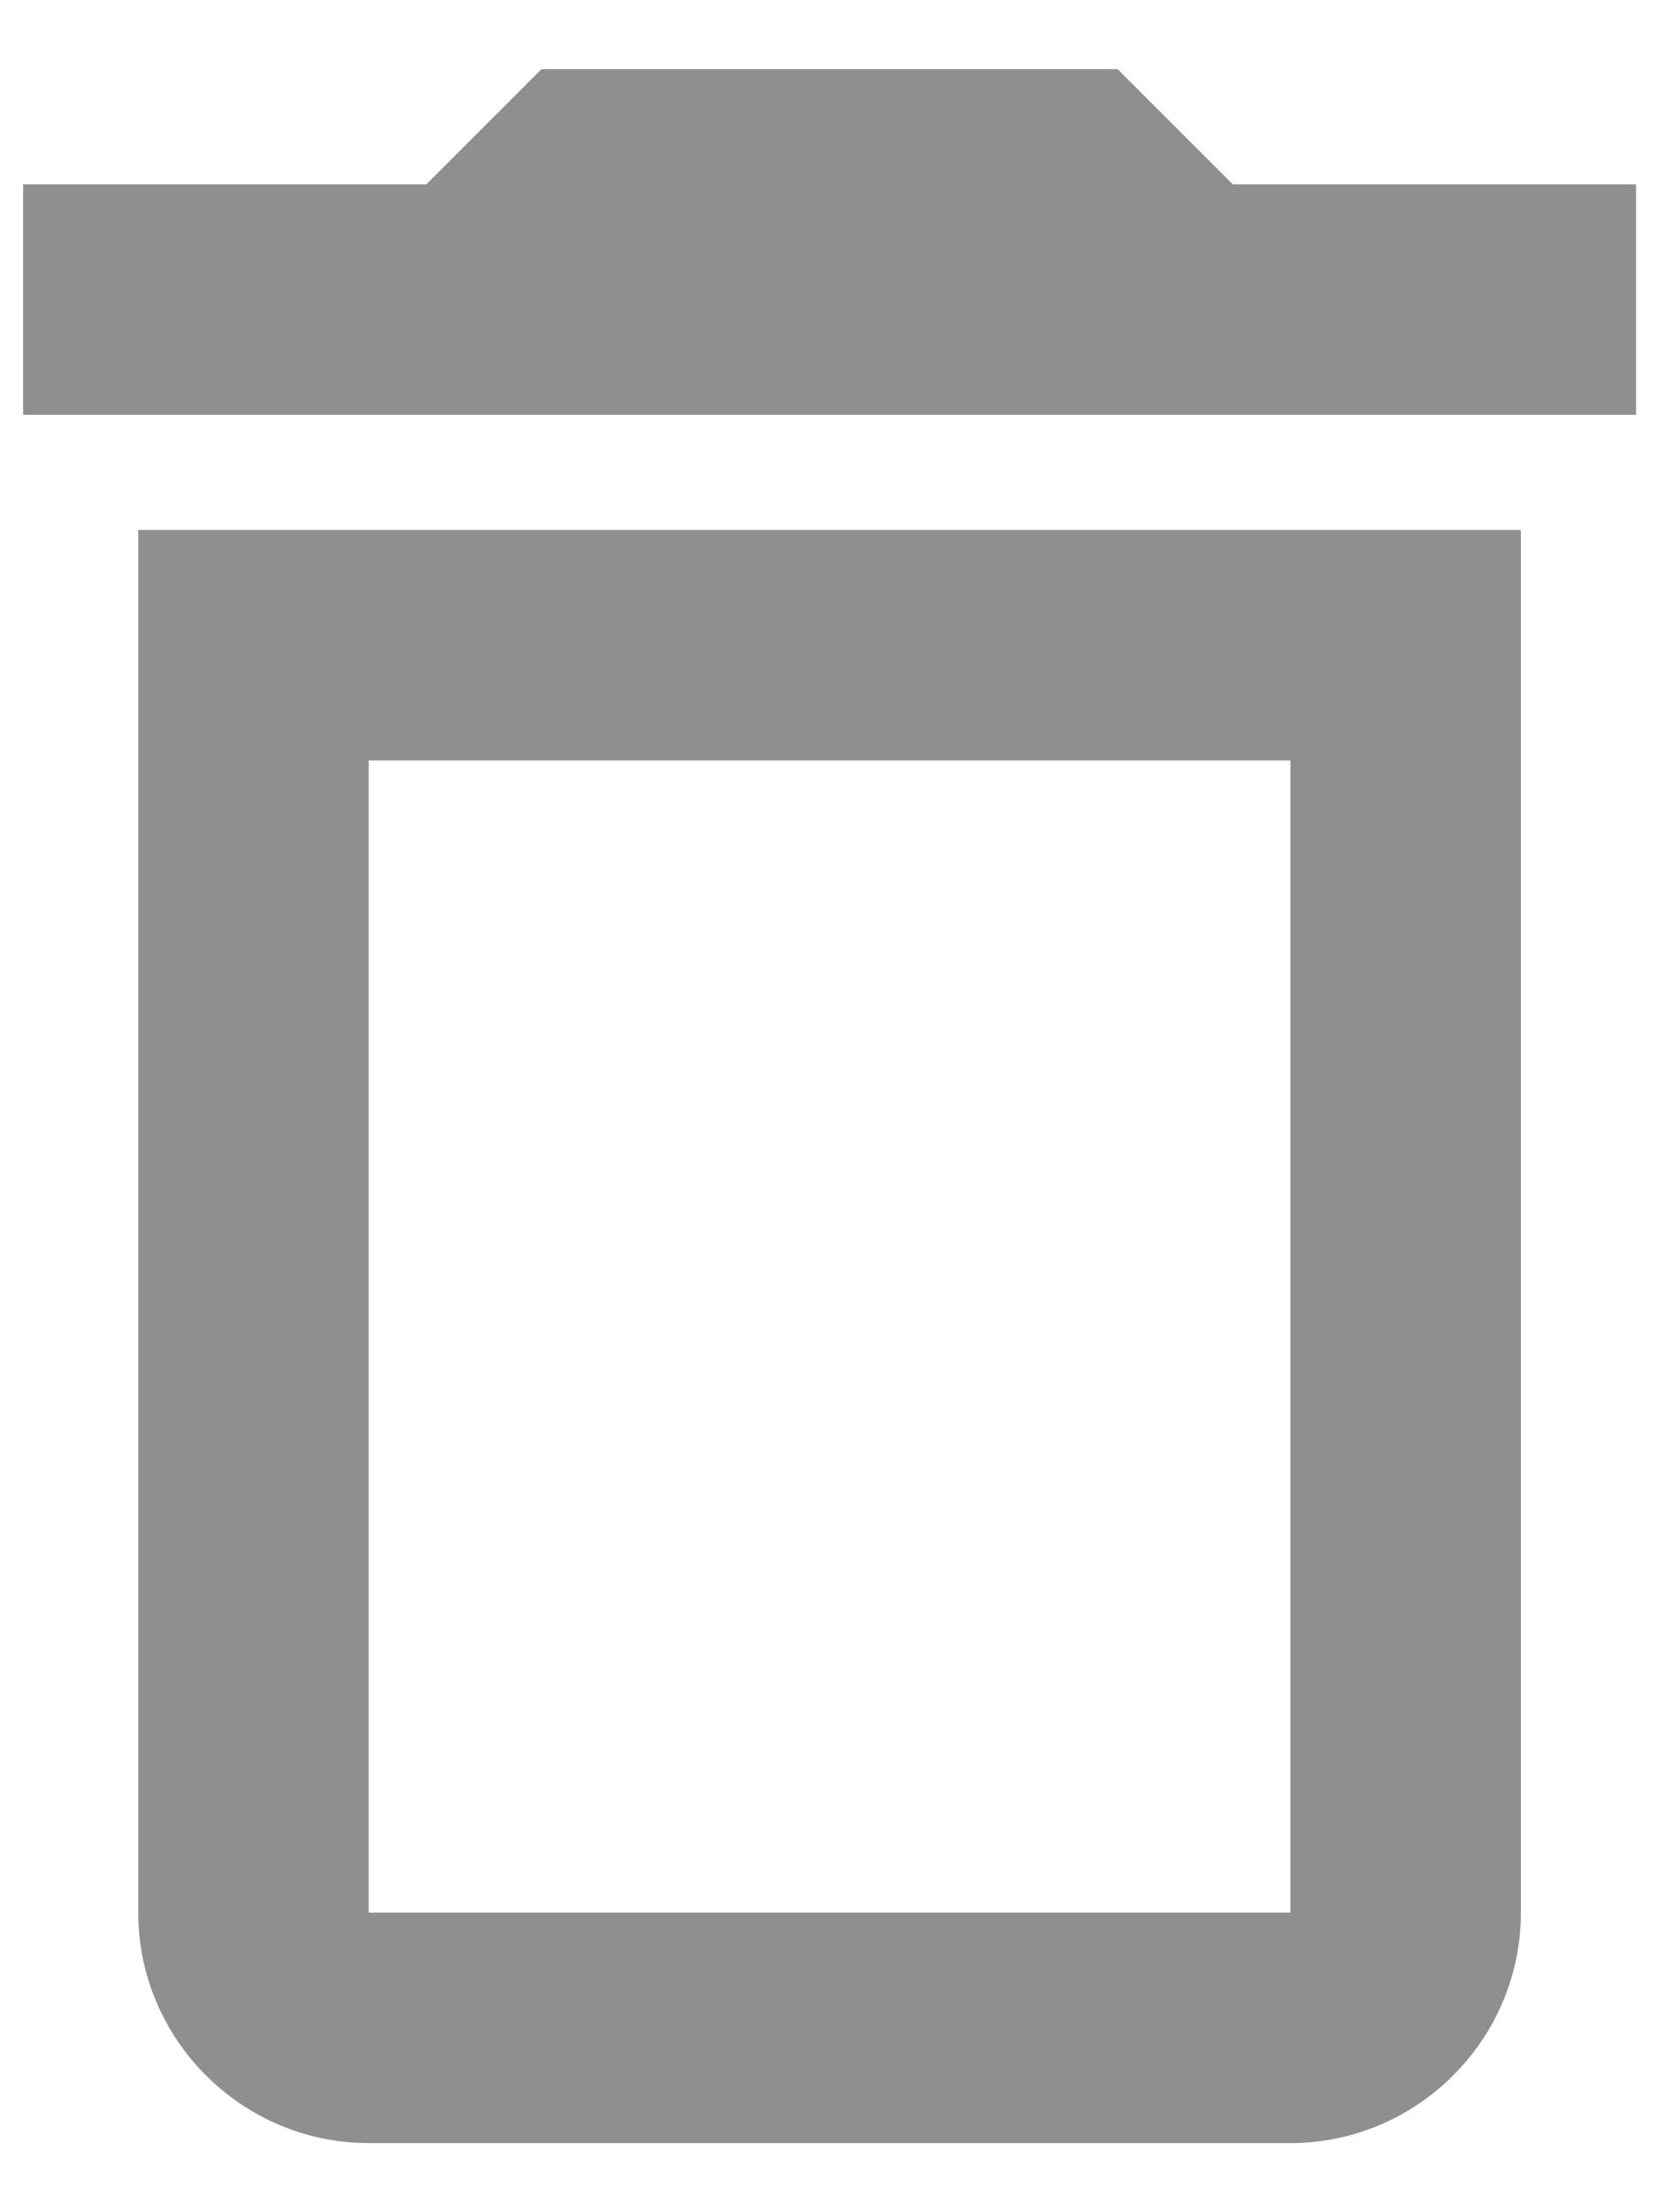 <svg width="12" height="16" viewBox="0 0 12 16" fill="none" xmlns="http://www.w3.org/2000/svg">
<path fill-rule="evenodd" clip-rule="evenodd" d="M8.084 0.5H3.917L3.084 1.333H0.167V3H11.834V1.333H8.917L8.084 0.5ZM9.334 5.5V13.833H2.667V5.5H9.334ZM1 3.833H11.001V13.833C11.001 14.75 10.251 15.5 9.334 15.5H2.667C1.75 15.5 1 14.75 1 13.833V3.833Z" fill="#8F8F8F"/>
</svg>
